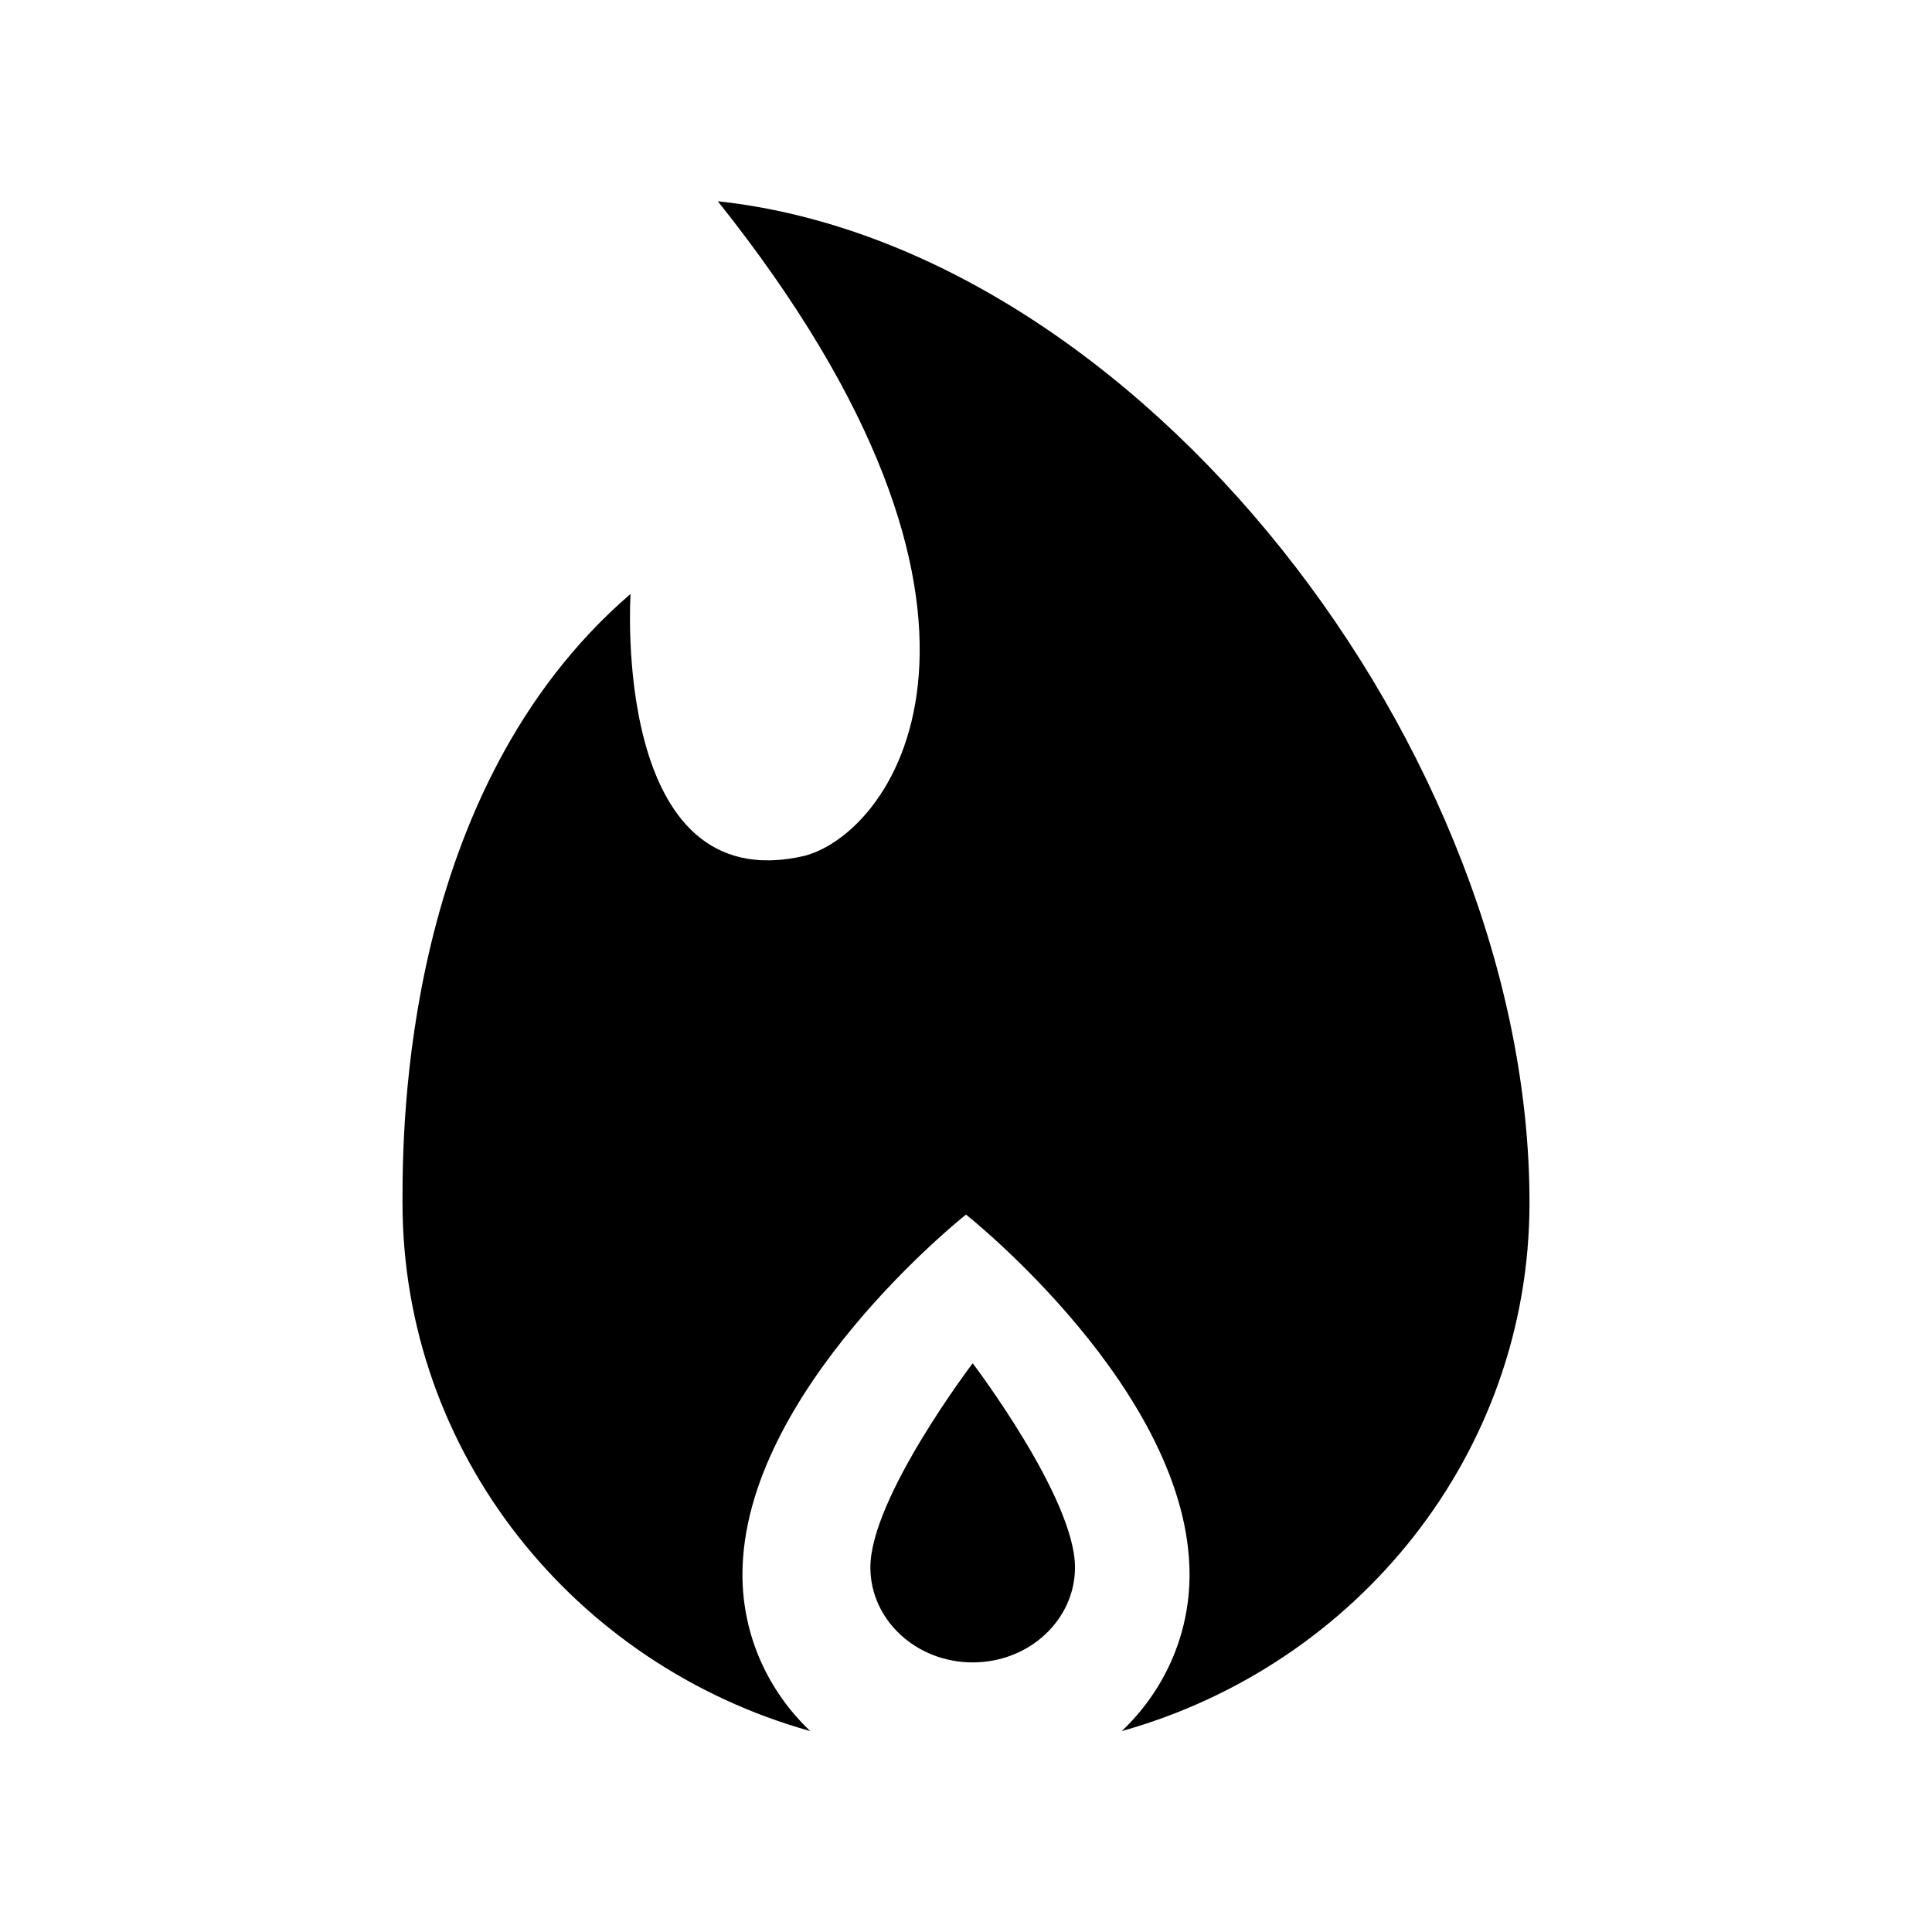 <svg xmlns="http://www.w3.org/2000/svg" width="24" height="24" viewBox="0 0 24 24"><path d="M0 0h24v24H0z" fill="none"></path><path fill="currentColor" d="
  M10.065,21.504 C7.14,20.685 5,18.056 5,14.939 C5,14.018
  5,9.817 7.833,7.378 C7.833,7.378 7.583,11.199 10,
  10.63 C11.125,10.326 13.006,7.63 8.917,2.5 C14.167,3.069
  19,9.329 19,14.939 C19,18.056 16.86,20.685 13.935,21.504
  C14.454,21.012 14.777,20.323 14.777,19.561 C14.777,17.283
  12,15.088 12,15.088 C12,15.088 9.223,17.283 9.223,19.561
  C9.223,20.323 9.546,21.012 10.065,21.504 Z M12.083,20.651
  C11.381,20.651 10.812,20.123 10.812,19.47 C10.812,18.607
  12.083,16.935 12.083,16.935 C12.083,16.935 13.354,18.607
  13.354,19.47 C13.354,20.123 12.785,20.651 12.083,20.651 Z
"></path></svg>
